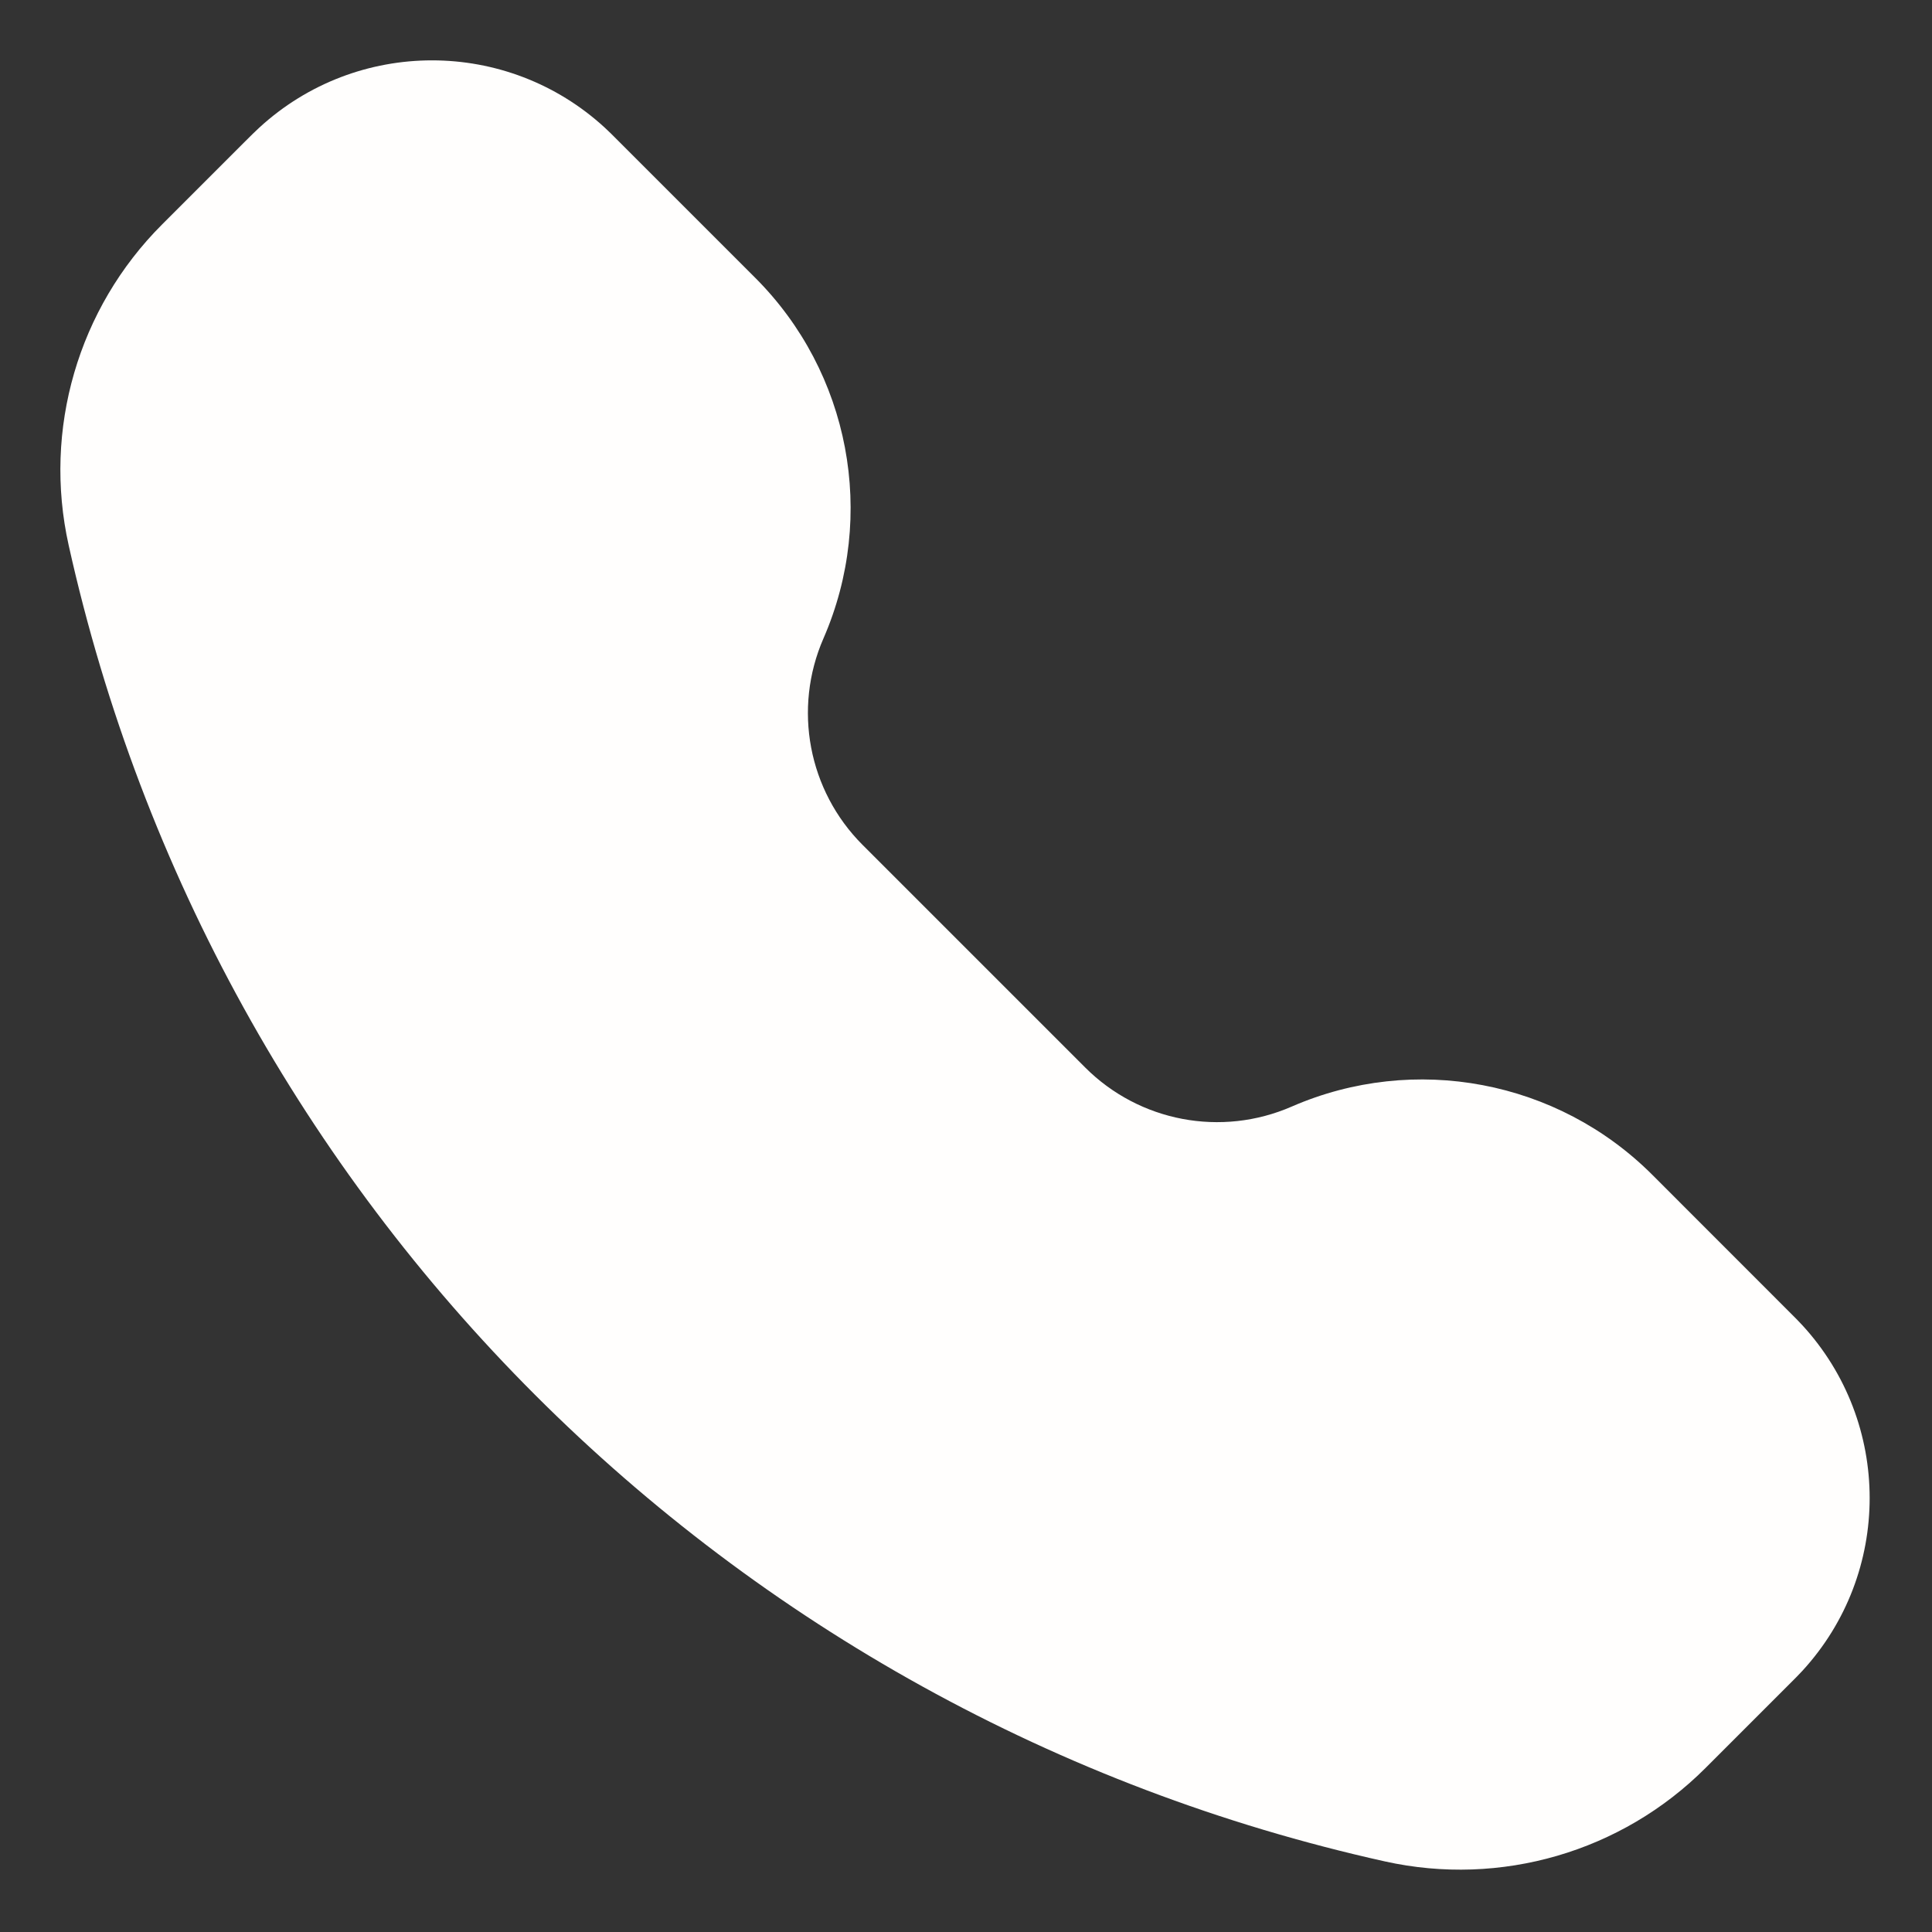 <svg width="26" height="26" viewBox="0 0 26 26" fill="none" xmlns="http://www.w3.org/2000/svg">
<rect x="0" y="0" width="26" height="26" fill="#333333" stroke="none"/>
<path d="M8.14 1.719C6.825 0.51 4.803 0.51 3.488 1.719C3.434 1.768 3.377 1.826 3.302 1.9L2.18 3.022C1.051 4.151 0.577 5.779 0.924 7.337C2.889 16.179 9.794 23.085 18.637 25.05C20.195 25.396 21.823 24.922 22.951 23.794L24.073 22.672C24.148 22.597 24.206 22.54 24.255 22.486C25.463 21.171 25.463 19.149 24.255 17.834C24.206 17.78 24.148 17.723 24.073 17.648L22.237 15.811C20.962 14.536 19.036 14.172 17.383 14.892C16.436 15.305 15.334 15.096 14.604 14.366L11.608 11.37C10.878 10.64 10.669 9.537 11.082 8.591C11.802 6.938 11.438 5.012 10.162 3.737L8.326 1.901C8.251 1.826 8.194 1.768 8.14 1.719Z" fill="#FFFEFD"/>
</svg>
